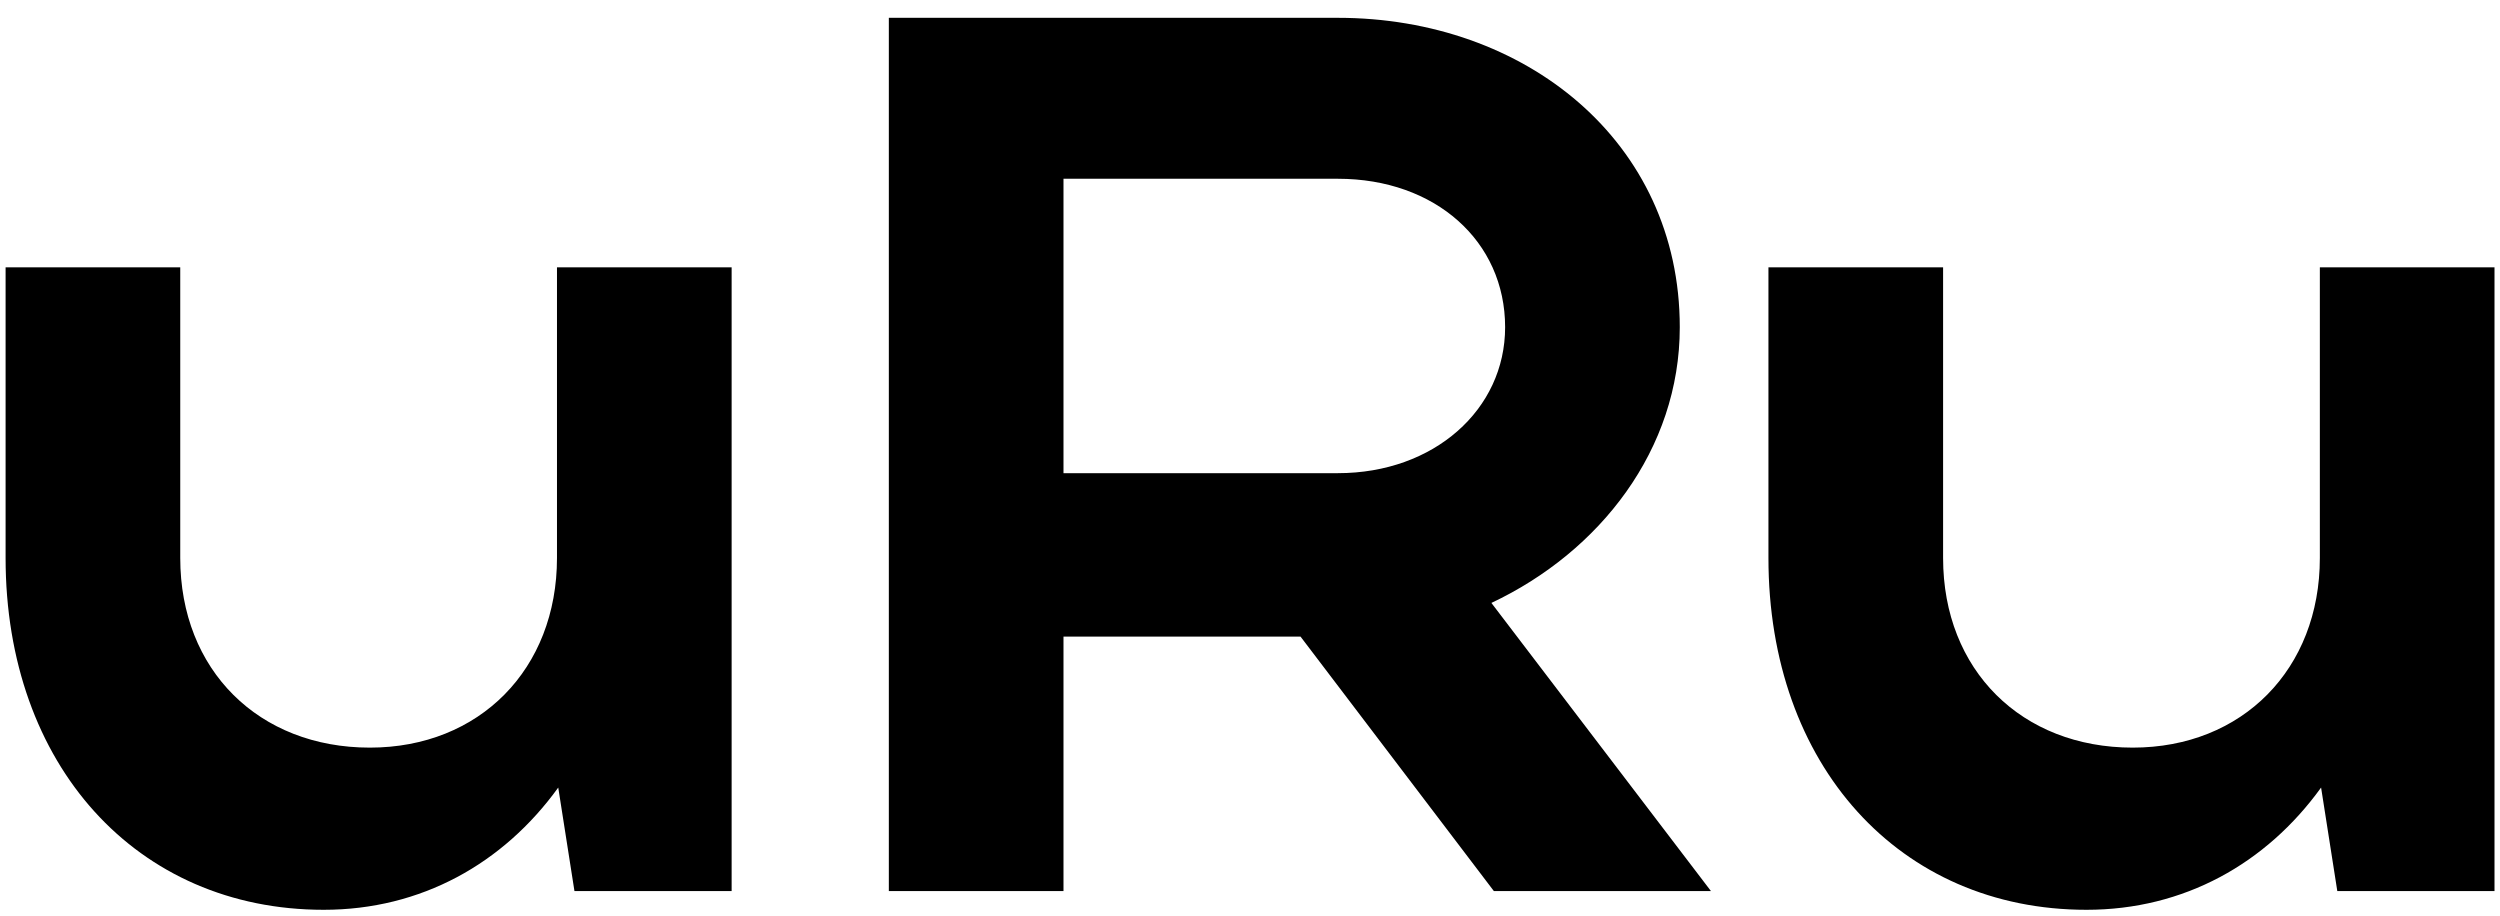 <svg width="101" height="37" viewBox="0 0 101 37" fill="none" xmlns="http://www.w3.org/2000/svg">
<path d="M22.502 22.543V10.8H29.558V36H23.208L22.553 31.817C20.335 34.891 17.009 36.756 13.078 36.756C5.518 36.756 0.226 30.91 0.226 22.543V10.8H7.282V22.543C7.282 27.079 10.457 30.204 14.942 30.204C19.378 30.204 22.502 27.029 22.502 22.543ZM60.353 36L52.541 25.718H42.965V36H35.909V0.72H54.053C61.613 0.72 67.863 5.71 67.863 13.219C67.863 18.158 64.637 22.291 60.252 24.358L69.123 36H60.353ZM60.807 13.219C60.807 9.742 57.984 7.222 54.053 7.222H42.965V19.116H54.053C57.934 19.116 60.807 16.546 60.807 13.219ZM93.722 22.543V10.8H100.778V36H94.427L93.772 31.817C91.555 34.891 88.228 36.756 84.297 36.756C76.737 36.756 71.445 30.91 71.445 22.543V10.8H78.501V22.543C78.501 27.079 81.676 30.204 86.162 30.204C90.597 30.204 93.722 27.029 93.722 22.543Z" fill="black"/>
</svg>
